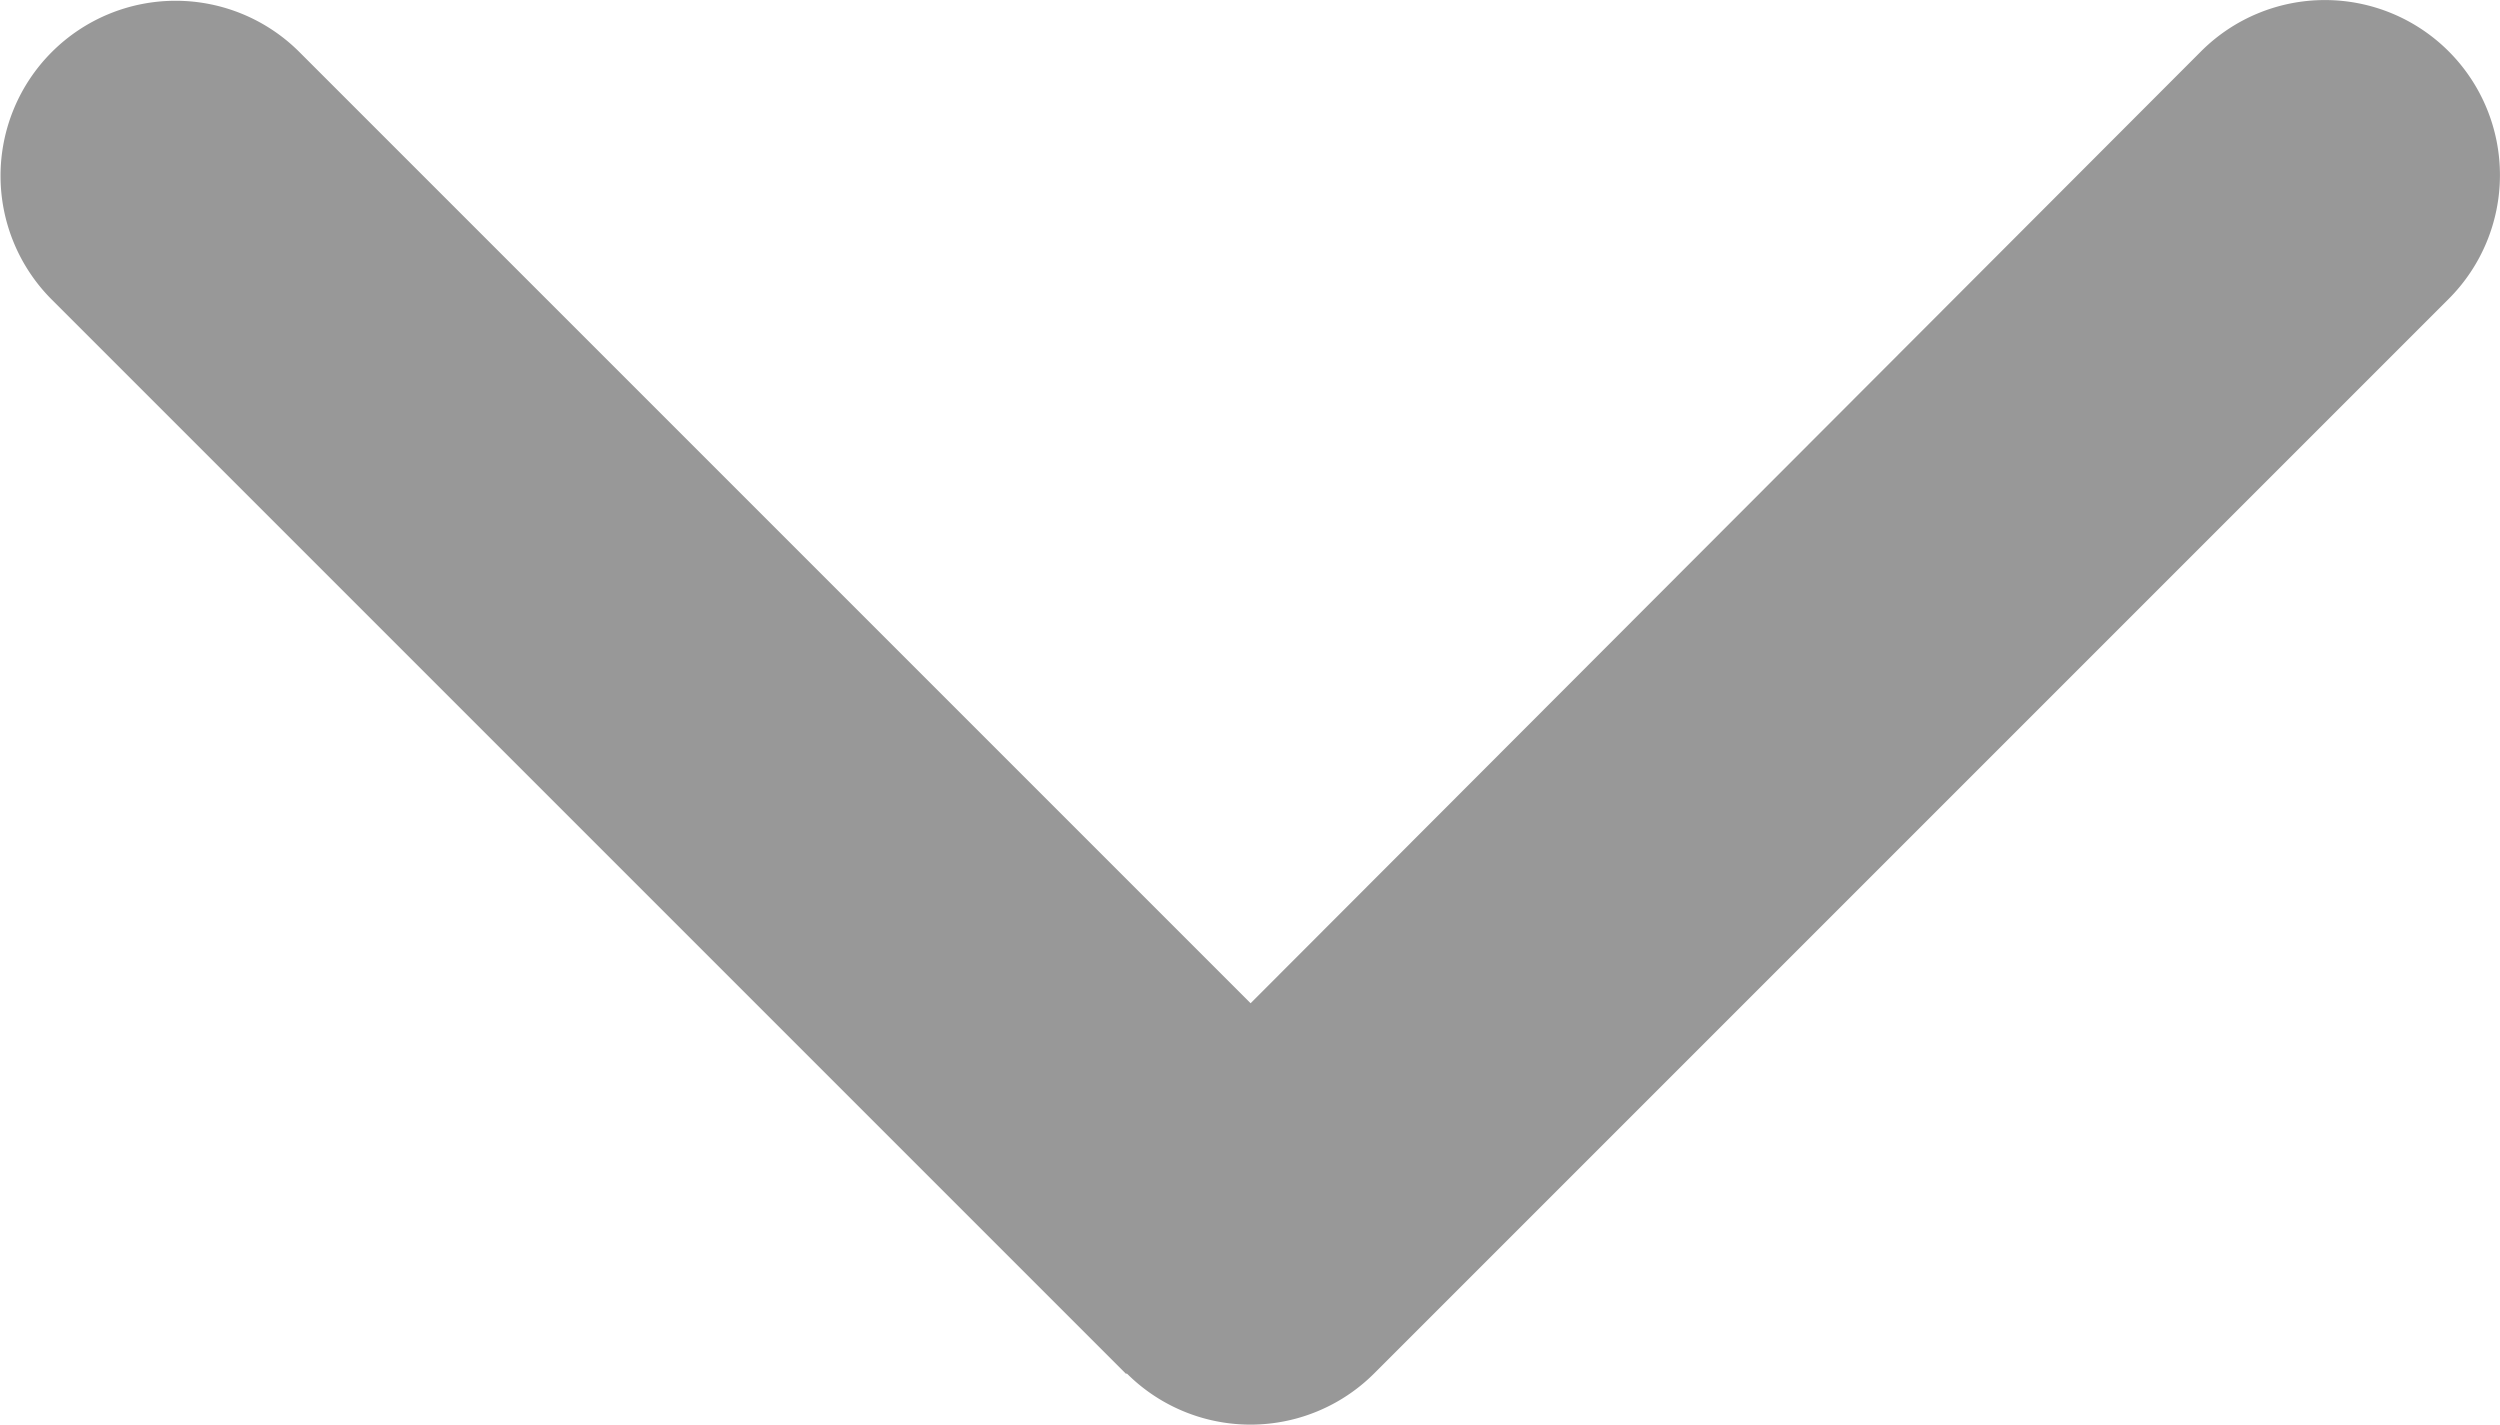 <svg xmlns="http://www.w3.org/2000/svg" width="10.471" height="5.969" viewBox="0 0 10.471 5.969">
  <g id="arrow-point-to-right" transform="translate(187.471 61.862) rotate(90)">
    <path id="Path_32" data-name="Path 32" d="M102.893,5.754l-4.5,4.5a.733.733,0,0,1-1.037-1.037l3.984-3.984L97.353,1.252A.733.733,0,0,1,98.39.215l4.5,4.5a.733.733,0,0,1,0,1.037Z" transform="translate(-159 177)" fill="#989898"/>
  </g>
</svg>

